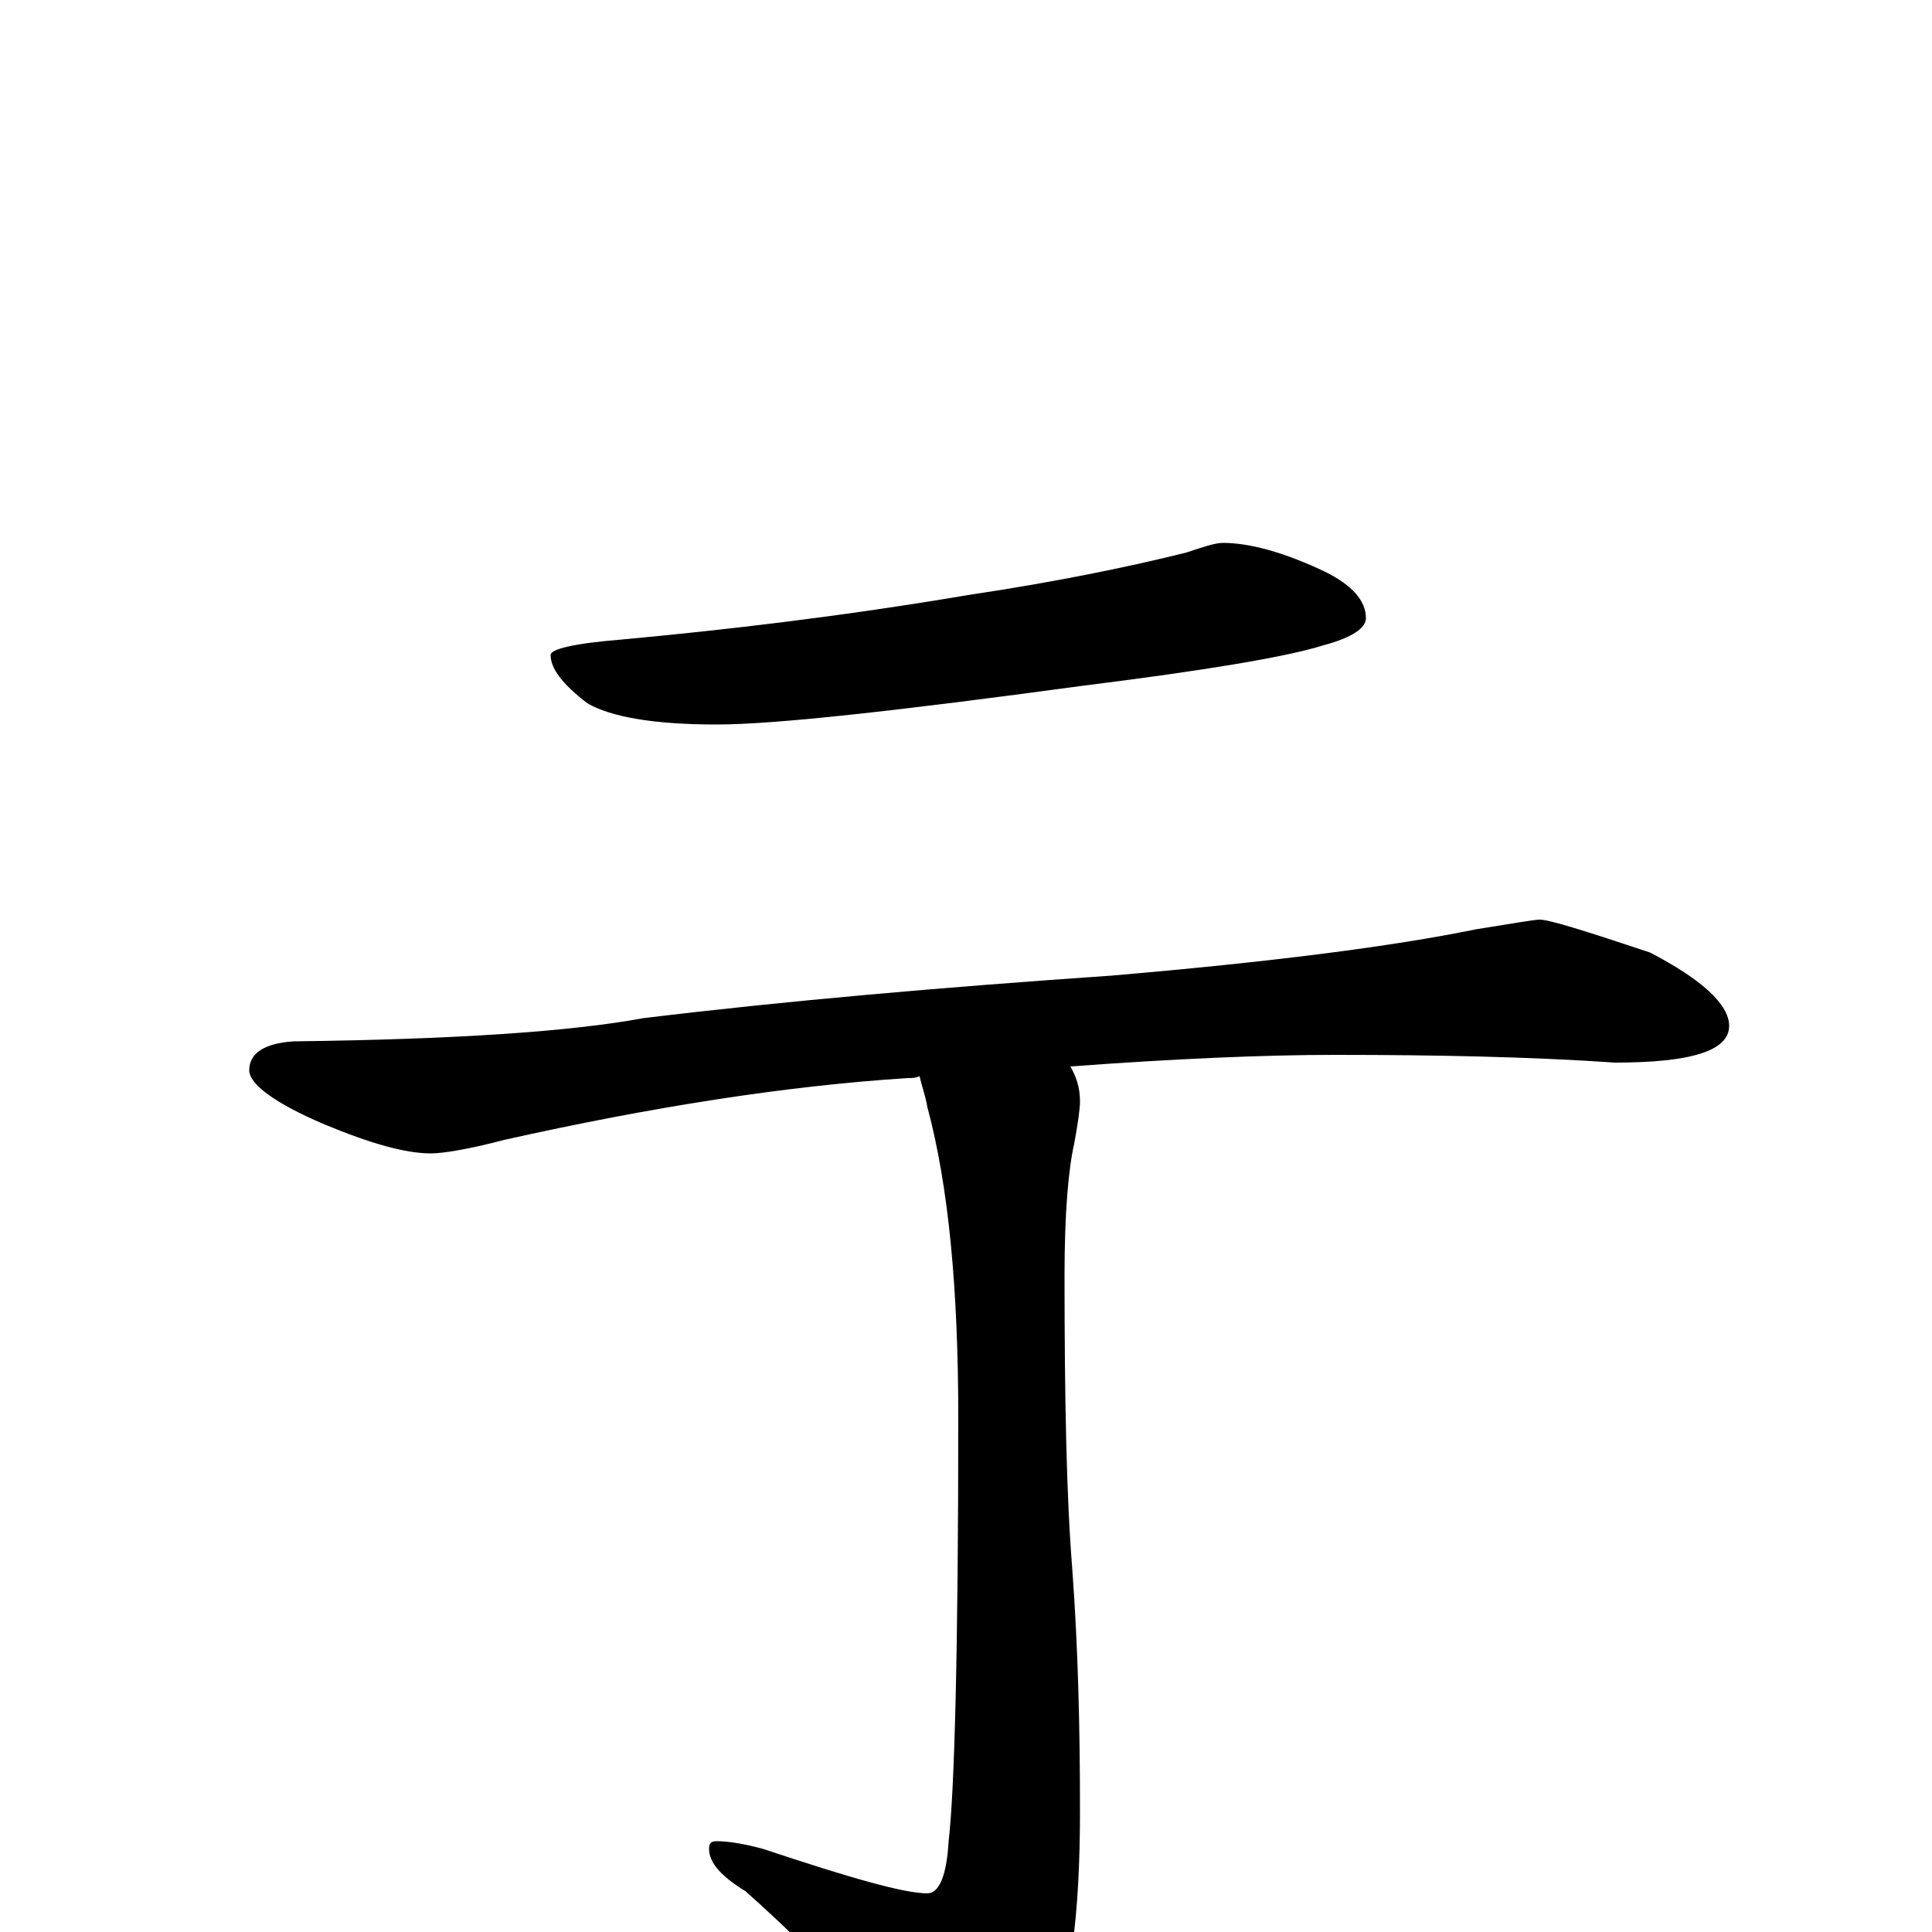 <?xml version="1.0" encoding="utf-8" ?>
<!DOCTYPE svg PUBLIC "-//W3C//DTD SVG 1.1//EN" "http://www.w3.org/Graphics/SVG/1.1/DTD/svg11.dtd">
<svg version="1.1" id="Layer_1" xmlns="http://www.w3.org/2000/svg" xmlns:xlink="http://www.w3.org/1999/xlink" x="0px" y="145px" width="1000px" height="1000px" viewBox="0 0 1000 1000" enable-background="new 0 0 1000 1000" xml:space="preserve">
<g id="Layer_1">
<path id="glyph" transform="matrix(1 0 0 -1 0 1000)" d="M633,719C647,719 665,714 686,704C700,697 707,689 707,680C707,675 700,670 685,666C666,660 624,653 560,645C464,632 401,625 371,625C338,625 316,629 304,636C291,646 285,654 285,661C285,664 297,667 322,669C376,674 436,681 501,692C548,699 586,707 614,714C623,717 629,719 633,719M797,524C802,524 821,518 854,507C881,493 895,480 895,469C895,456 875,450 836,450C792,453 744,454 691,454C654,454 608,452 554,448C557,443 559,437 559,430C559,426 558,419 556,408C553,395 551,372 551,340C551,276 552,225 555,188C558,147 559,106 559,63C559,8 554,-30 543,-51C526,-76 512,-89 500,-89C490,-89 481,-83 473,-72C452,-43 423,-12 386,21C373,29 367,36 367,43C367,46 368,47 371,47C376,47 384,46 395,43C440,28 468,20 480,20C486,20 490,29 491,47C494,72 496,145 496,266C496,333 491,386 480,427C479,433 477,438 476,443C474,442 472,442 470,442C407,438 337,427 261,410C242,405 229,403 223,403C210,403 192,408 168,418C142,429 129,439 129,446C129,455 137,460 152,461C235,462 295,466 333,473C407,482 488,489 575,495C657,502 720,510 764,519C783,522 794,524 797,524z"/>
</g>
</svg>
